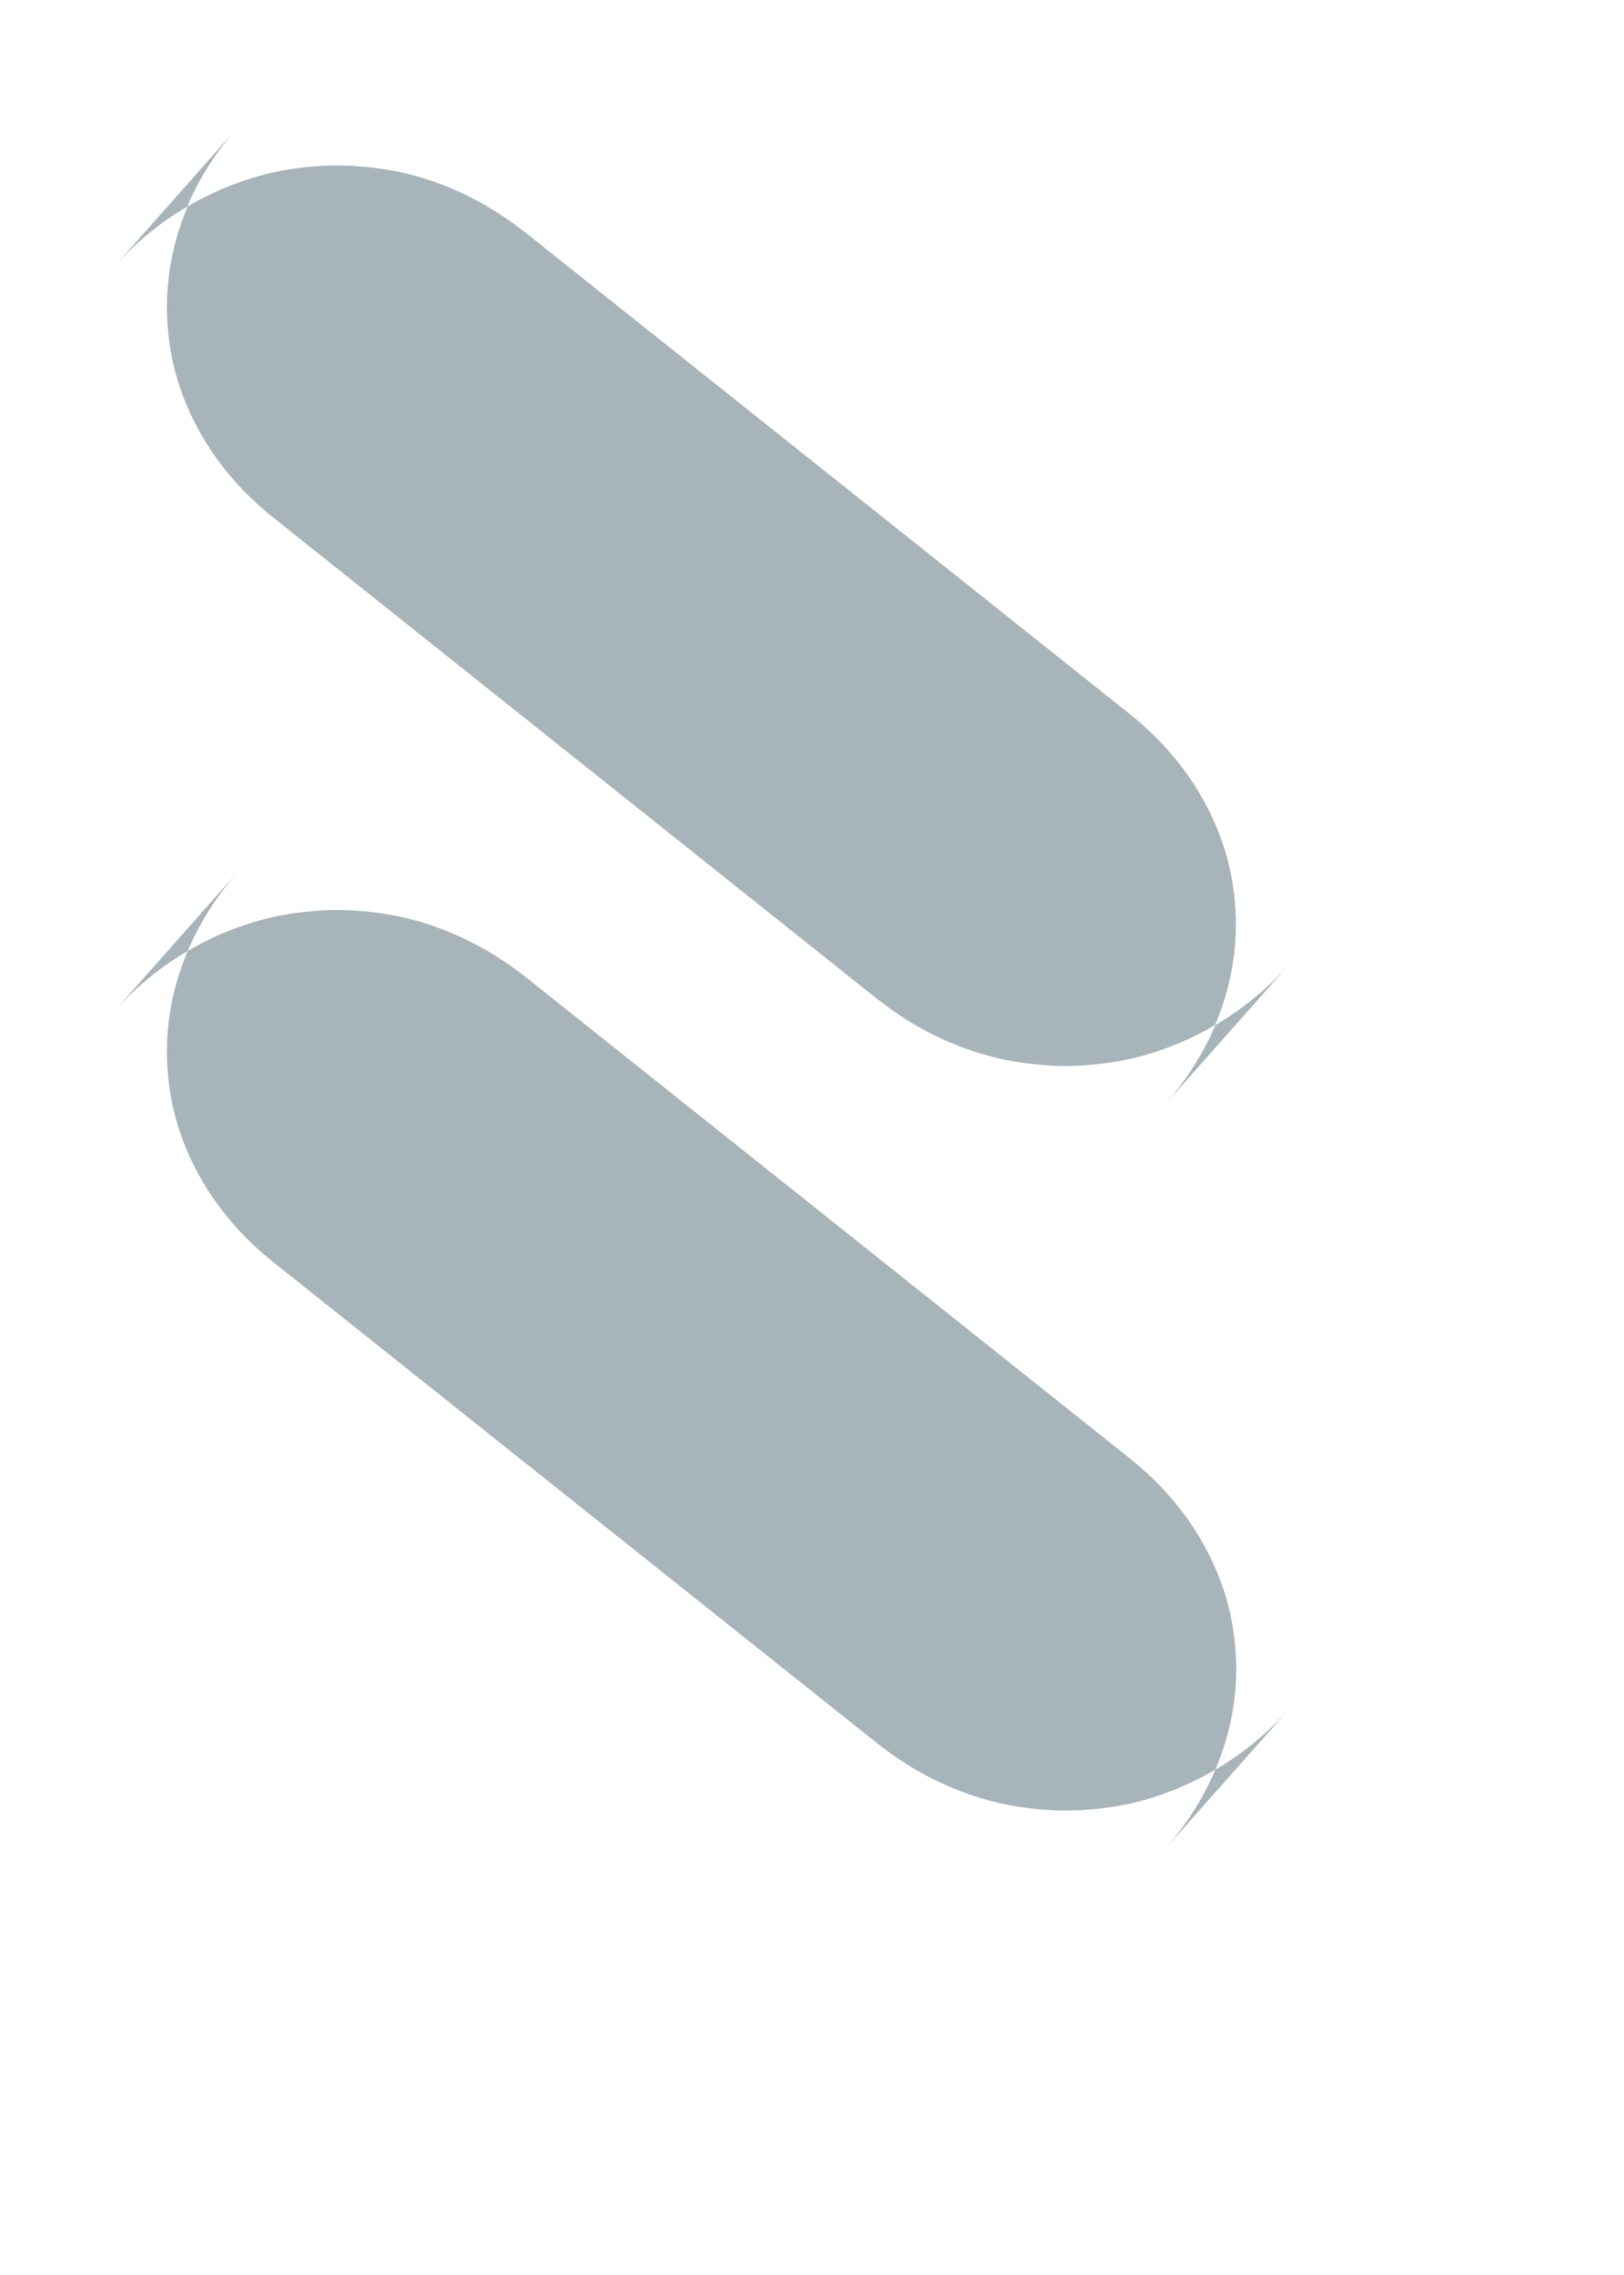<svg xmlns="http://www.w3.org/2000/svg" width="5" height="7"><path fill="#A7B4BA" d="M3.973 2.963l-.39.44q.102-.115.159-.249.13-.076.231-.191zM.578.635Q.638.6.702.574.767.548.834.532.9.517.97.512q.068-.006.137 0 .069.005.136.02.068.016.133.042Q1.44.6 1.5.635q.061.036.117.08l1.86 1.481q.143.114.227.264.084.15.098.316.017.193-.061.378-.06.035-.124.061-.065.026-.132.042-.067.015-.136.02-.068.006-.137 0-.069-.005-.136-.02-.068-.016-.133-.042-.065-.026-.125-.061-.061-.036-.117-.08L.842 1.593q-.143-.114-.227-.264-.084-.15-.098-.316Q.5.82.578.635zm0 0Q.448.71.347.826l.39-.44Q.634.5.577.634zm3.395 4.619l-.39.44q.102-.115.159-.249.13-.076.231-.191zM.578 2.926q.06-.035.124-.061.065-.026.132-.042.067-.015.136-.02.068-.006.137 0 .069.005.136.02.068.016.133.042.064.026.125.061.061.036.117.08l1.86 1.481q.143.114.227.264.084.15.098.316.017.193-.061.378-.06.035-.124.061-.065.026-.132.042-.067.015-.136.02-.068.006-.137 0-.069-.005-.136-.02-.068-.016-.133-.042-.065-.026-.125-.061-.061-.036-.117-.08L.842 3.884Q.699 3.77.615 3.62q-.084-.15-.098-.316-.017-.193.061-.378zm0 0q-.13.076-.231.191l.39-.44q-.102.115-.159.249z" fill-rule="evenodd"/></svg>